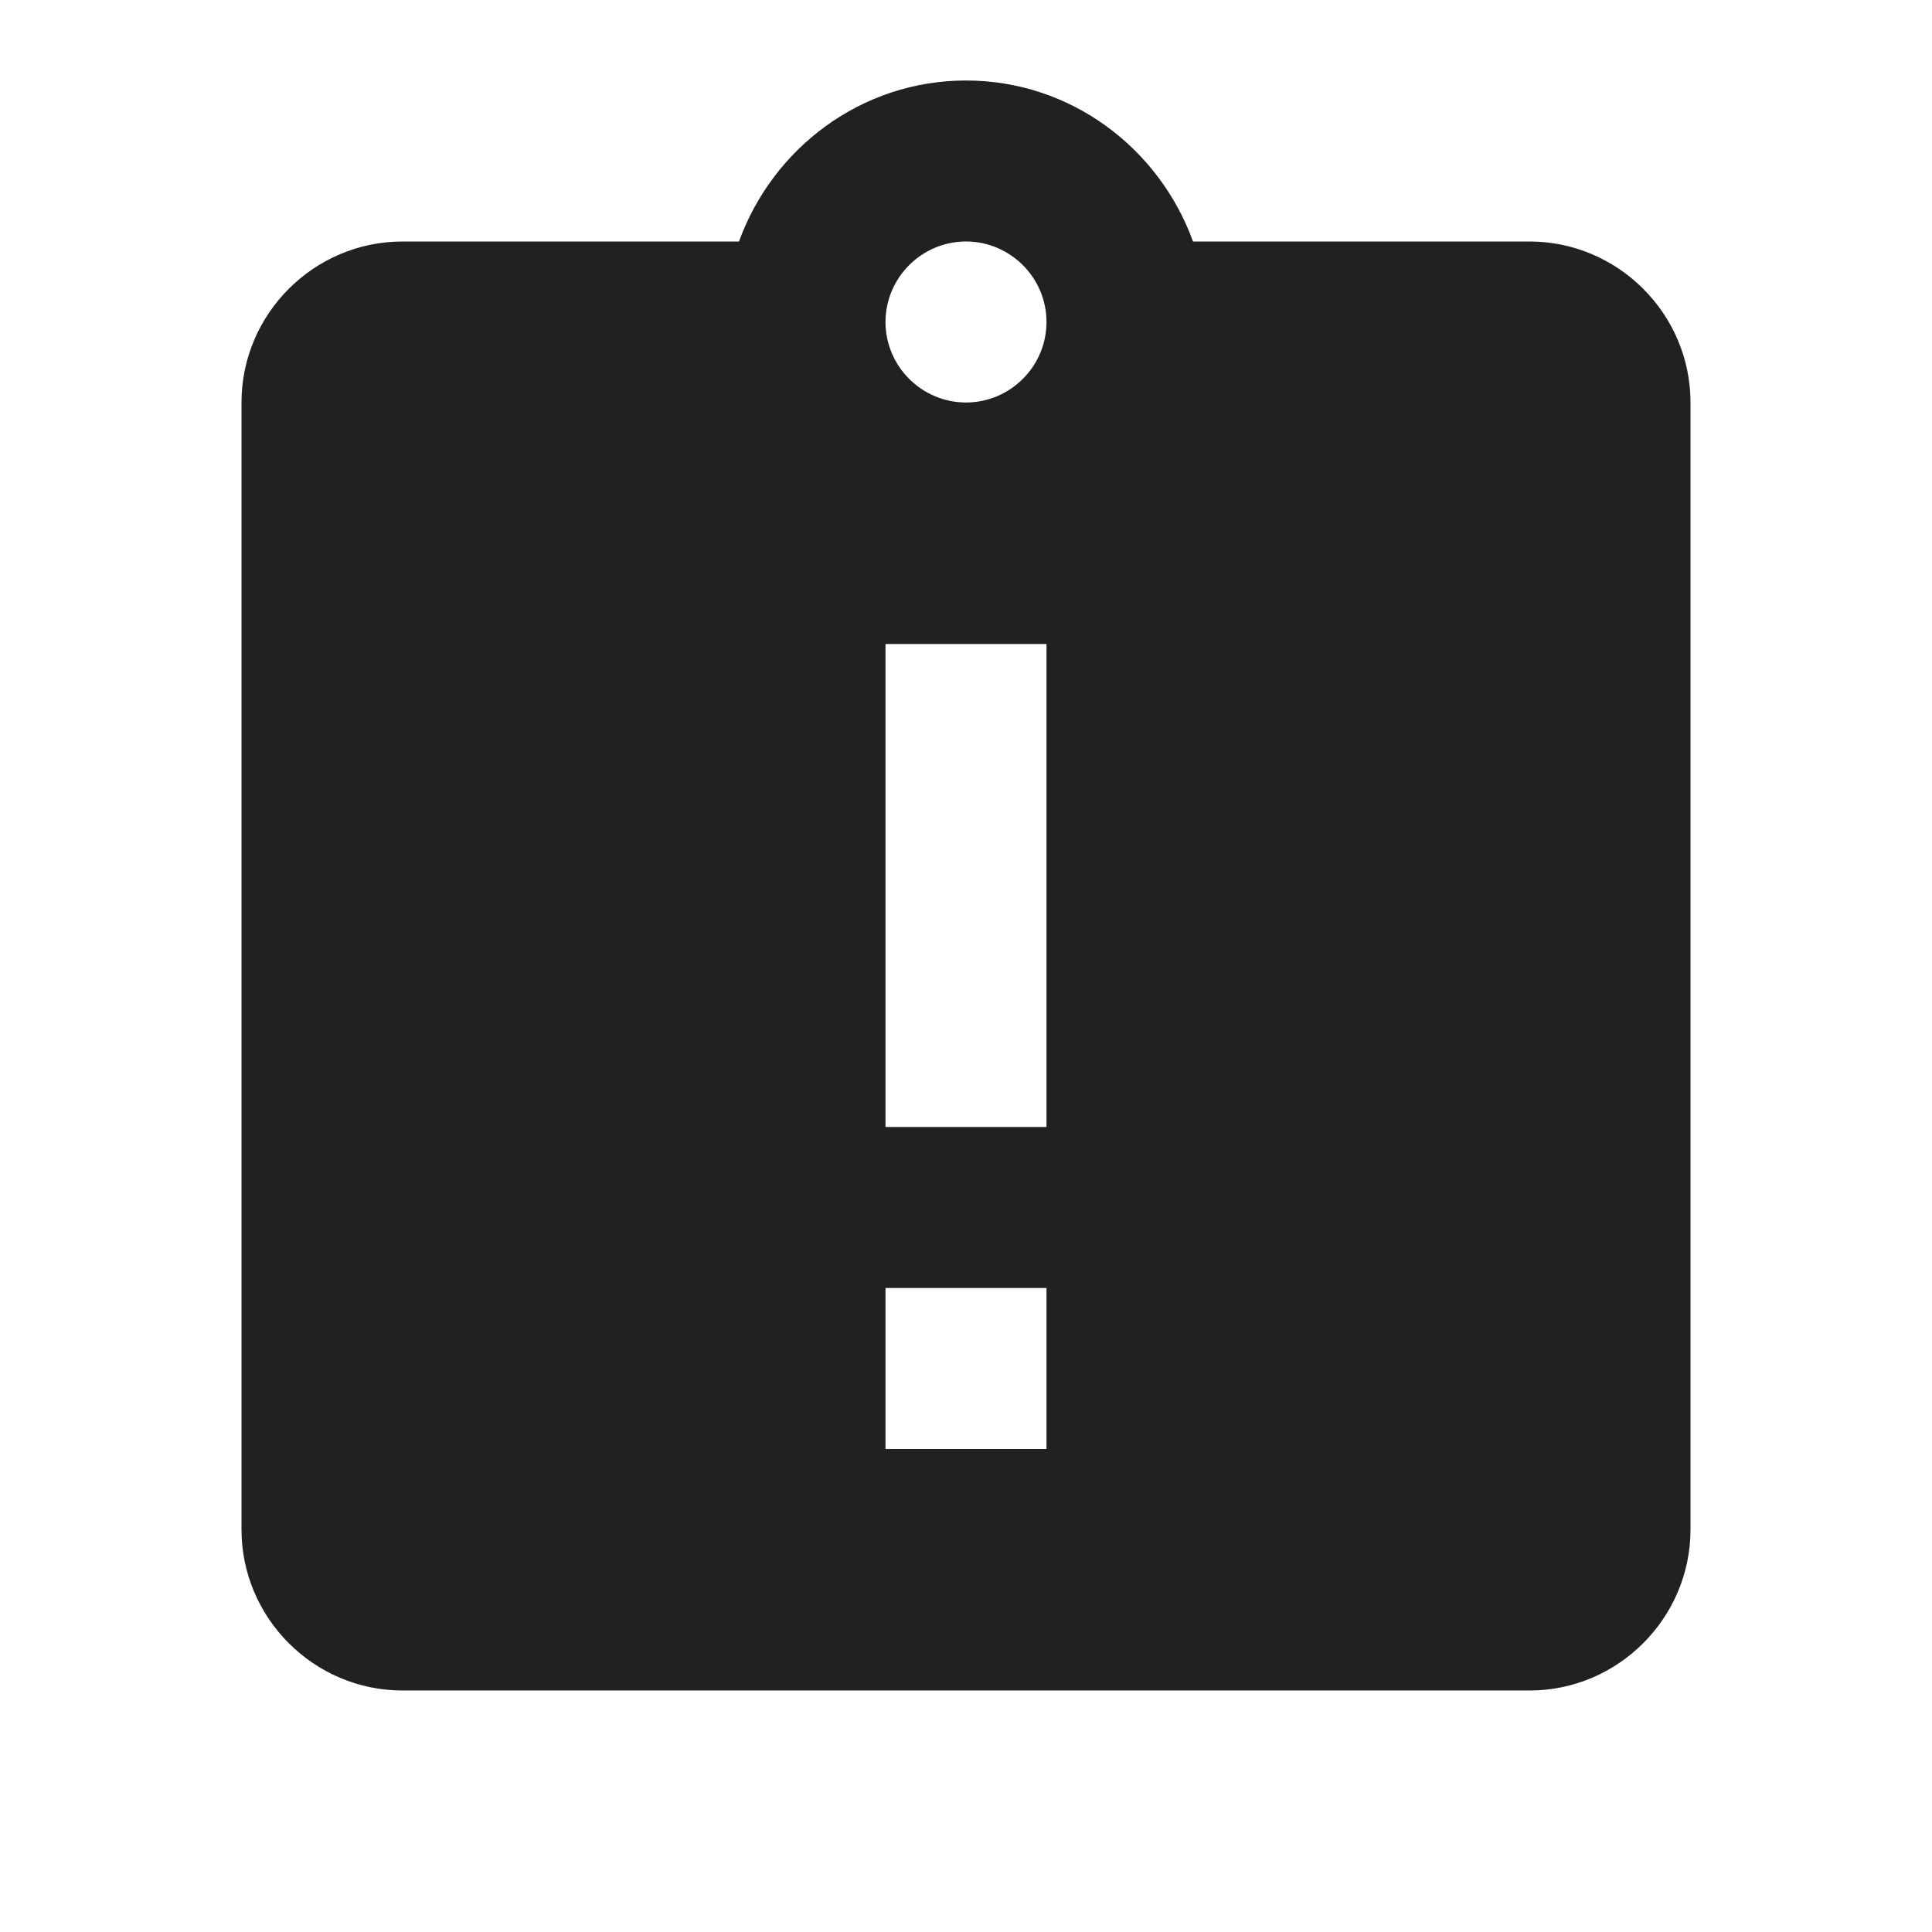 <?xml version="1.0" encoding="UTF-8"?>
<!DOCTYPE svg PUBLIC "-//W3C//DTD SVG 1.1//EN" "http://www.w3.org/Graphics/SVG/1.1/DTD/svg11.dtd">
<svg version="1.1" id="Layer_1" xmlns="http://www.w3.org/2000/svg" xmlns:xlink="http://www.w3.org/1999/xlink" x="0px" y="0px" width="24px" height="24px" viewBox="0 0 24 24" enable-background="new 0 0 24 24" xml:space="preserve">
  <g id="icon">
    <path d="M19,3h-4.18C14.4,1.84,13.3,1,12,1c-1.3,0,-2.4,0.84,-2.82,2H5c-1.1,0,-2,0.9,-2,2v14c0,1.1,0.9,2,2,2h14c1.1,0,2,-0.9,2,-2V5c0,-1.1,-0.9,-2,-2,-2zm-6,15h-2v-2h2v2zm0,-4h-2V8h2v6zm-1,-9c-0.55,0,-1,-0.45,-1,-1s0.45,-1,1,-1,1,0.45,1,1,-0.45,1,-1,1z" fill="#212121"/>
  </g>
</svg>
